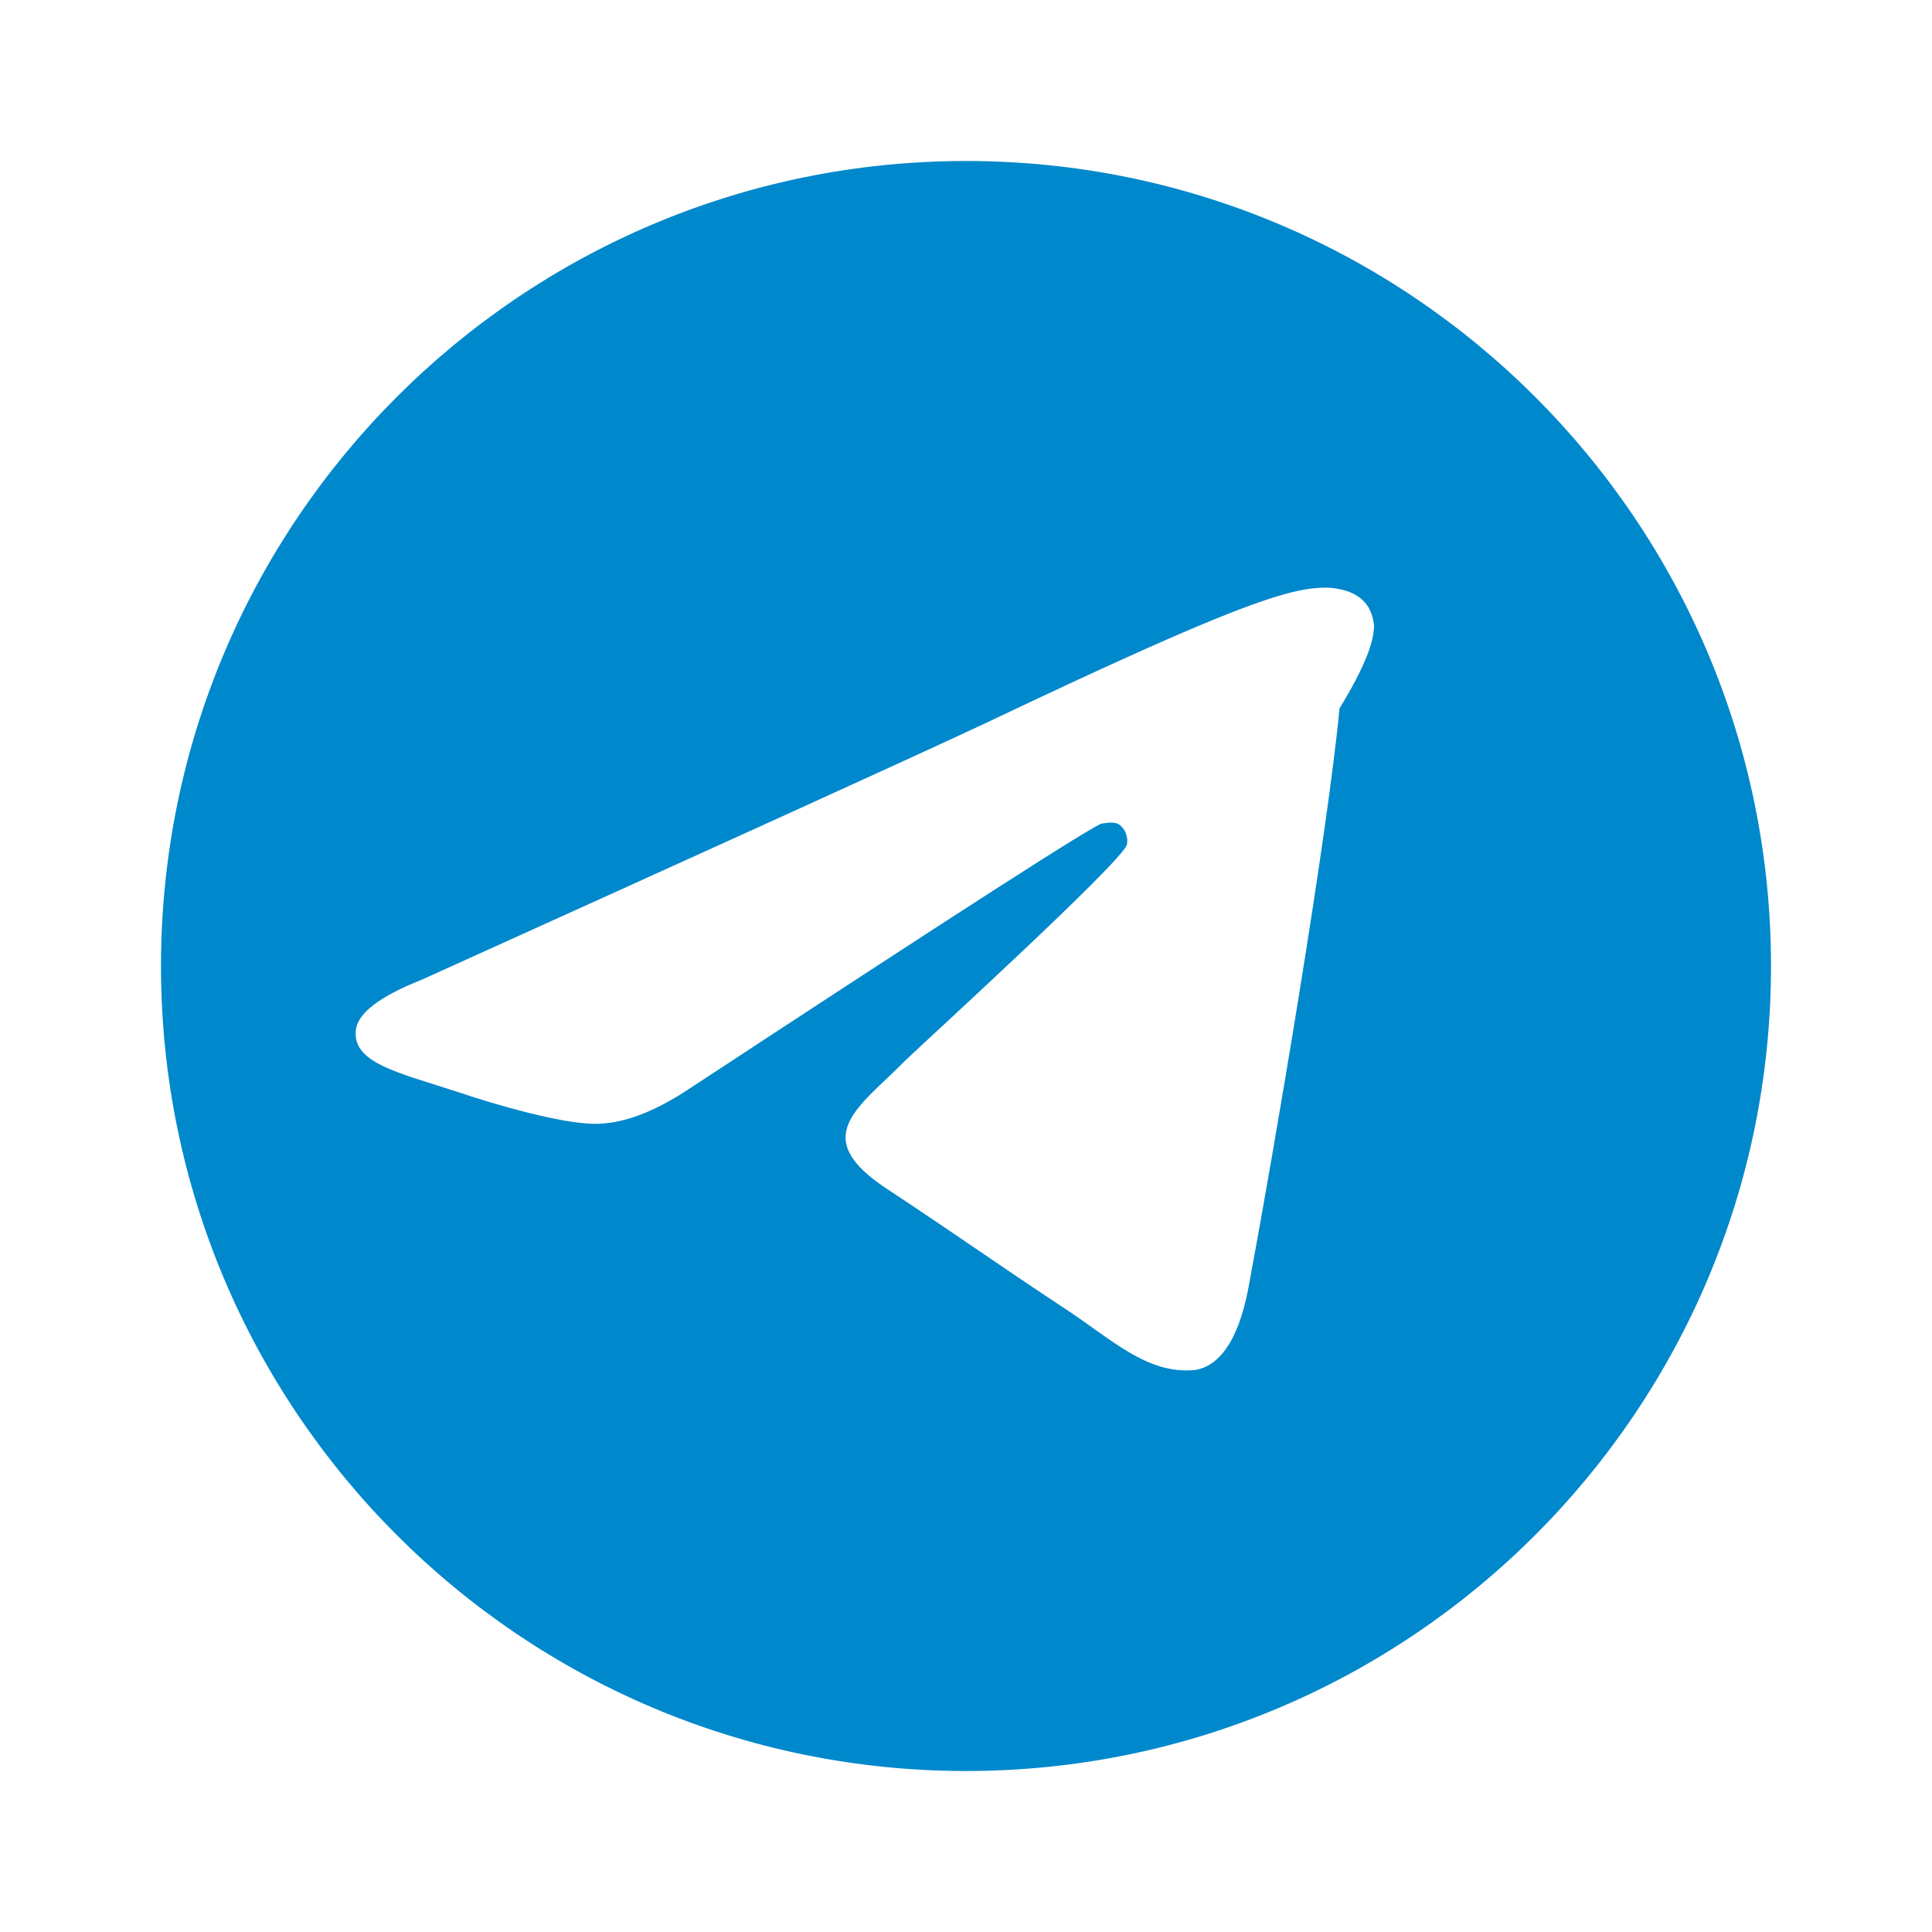 <svg width="24" height="24" viewBox="0 0 24 24" fill="none" xmlns="http://www.w3.org/2000/svg">
  <path d="M12 2C6.48 2 2 6.48 2 12C2 17.52 6.48 22 12 22C17.52 22 22 17.52 22 12C22 6.48 17.52 2 12 2ZM16.64 8.8C16.49 10.38 15.84 14.22 15.51 15.99C15.37 16.74 15.09 16.99 14.83 17.02C14.25 17.07 13.81 16.64 13.25 16.27C12.37 15.69 11.87 15.33 11.02 14.77C10.03 14.12 10.67 13.76 11.24 13.18C11.39 13.03 13.95 10.7 14 10.49C14.007 10.448 14.004 10.404 13.99 10.364C13.977 10.324 13.954 10.288 13.923 10.259C13.86 10.2 13.77 10.22 13.69 10.23C13.6 10.24 11.89 11.34 8.57 13.52C8.12 13.82 7.72 13.97 7.36 13.96C6.96 13.95 6.2 13.74 5.64 13.55C4.93 13.32 4.38 13.2 4.42 12.8C4.44 12.59 4.71 12.38 5.24 12.17C8.82 10.55 11.16 9.49 12.25 8.98C15.32 7.52 16.01 7.3 16.47 7.3C16.56 7.3 16.77 7.32 16.91 7.44C17.03 7.54 17.06 7.68 17.07 7.78C17.06 7.86 17.08 8.08 16.64 8.8Z" fill="#0088CC"/>
</svg>

